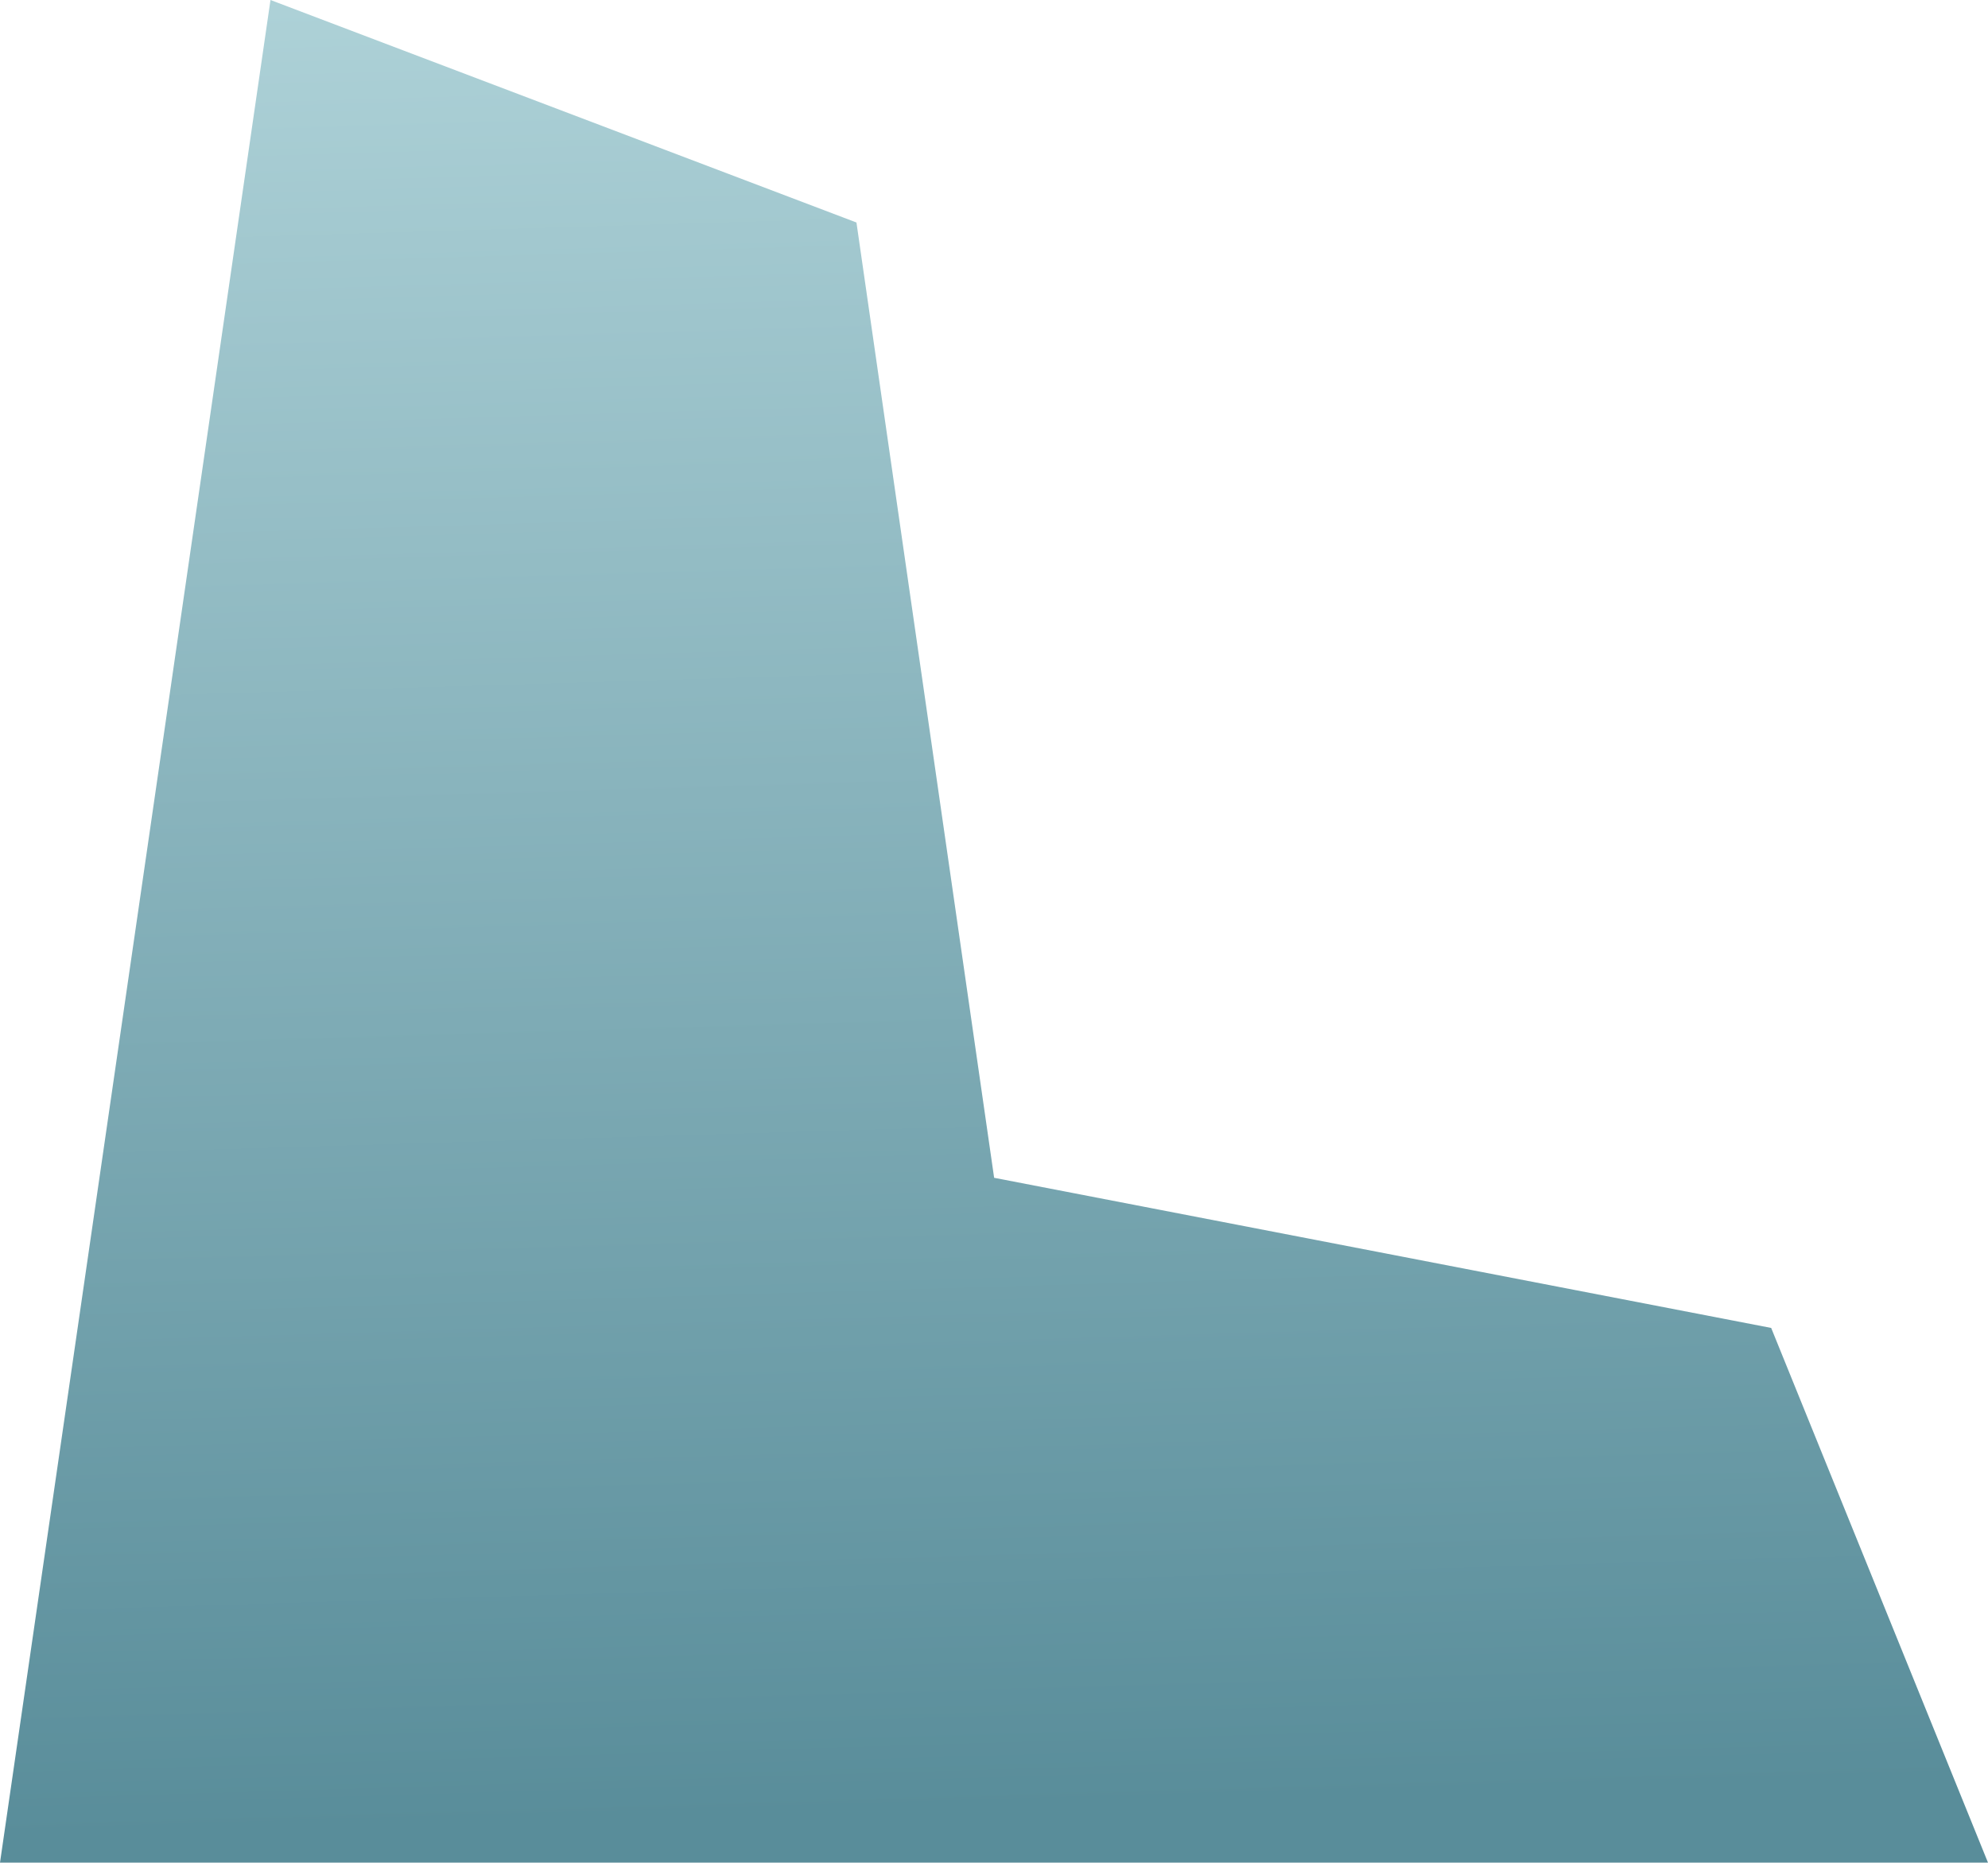 <svg xmlns="http://www.w3.org/2000/svg" width="73.35" height="68.73"><defs><linearGradient id="a" x1="34.38" y1="-7.52" x2="37.04" y2="80.93" gradientUnits="userSpaceOnUse"><stop offset=".08" stop-color="#add1d7"/><stop offset=".84" stop-color="#598d9a"/></linearGradient></defs><path fill="url(#a)" d="M73.35 68.73H0L9.98 0 31.6 8.21l5.08 35.25L65.35 49l8 19.73z"/></svg>
